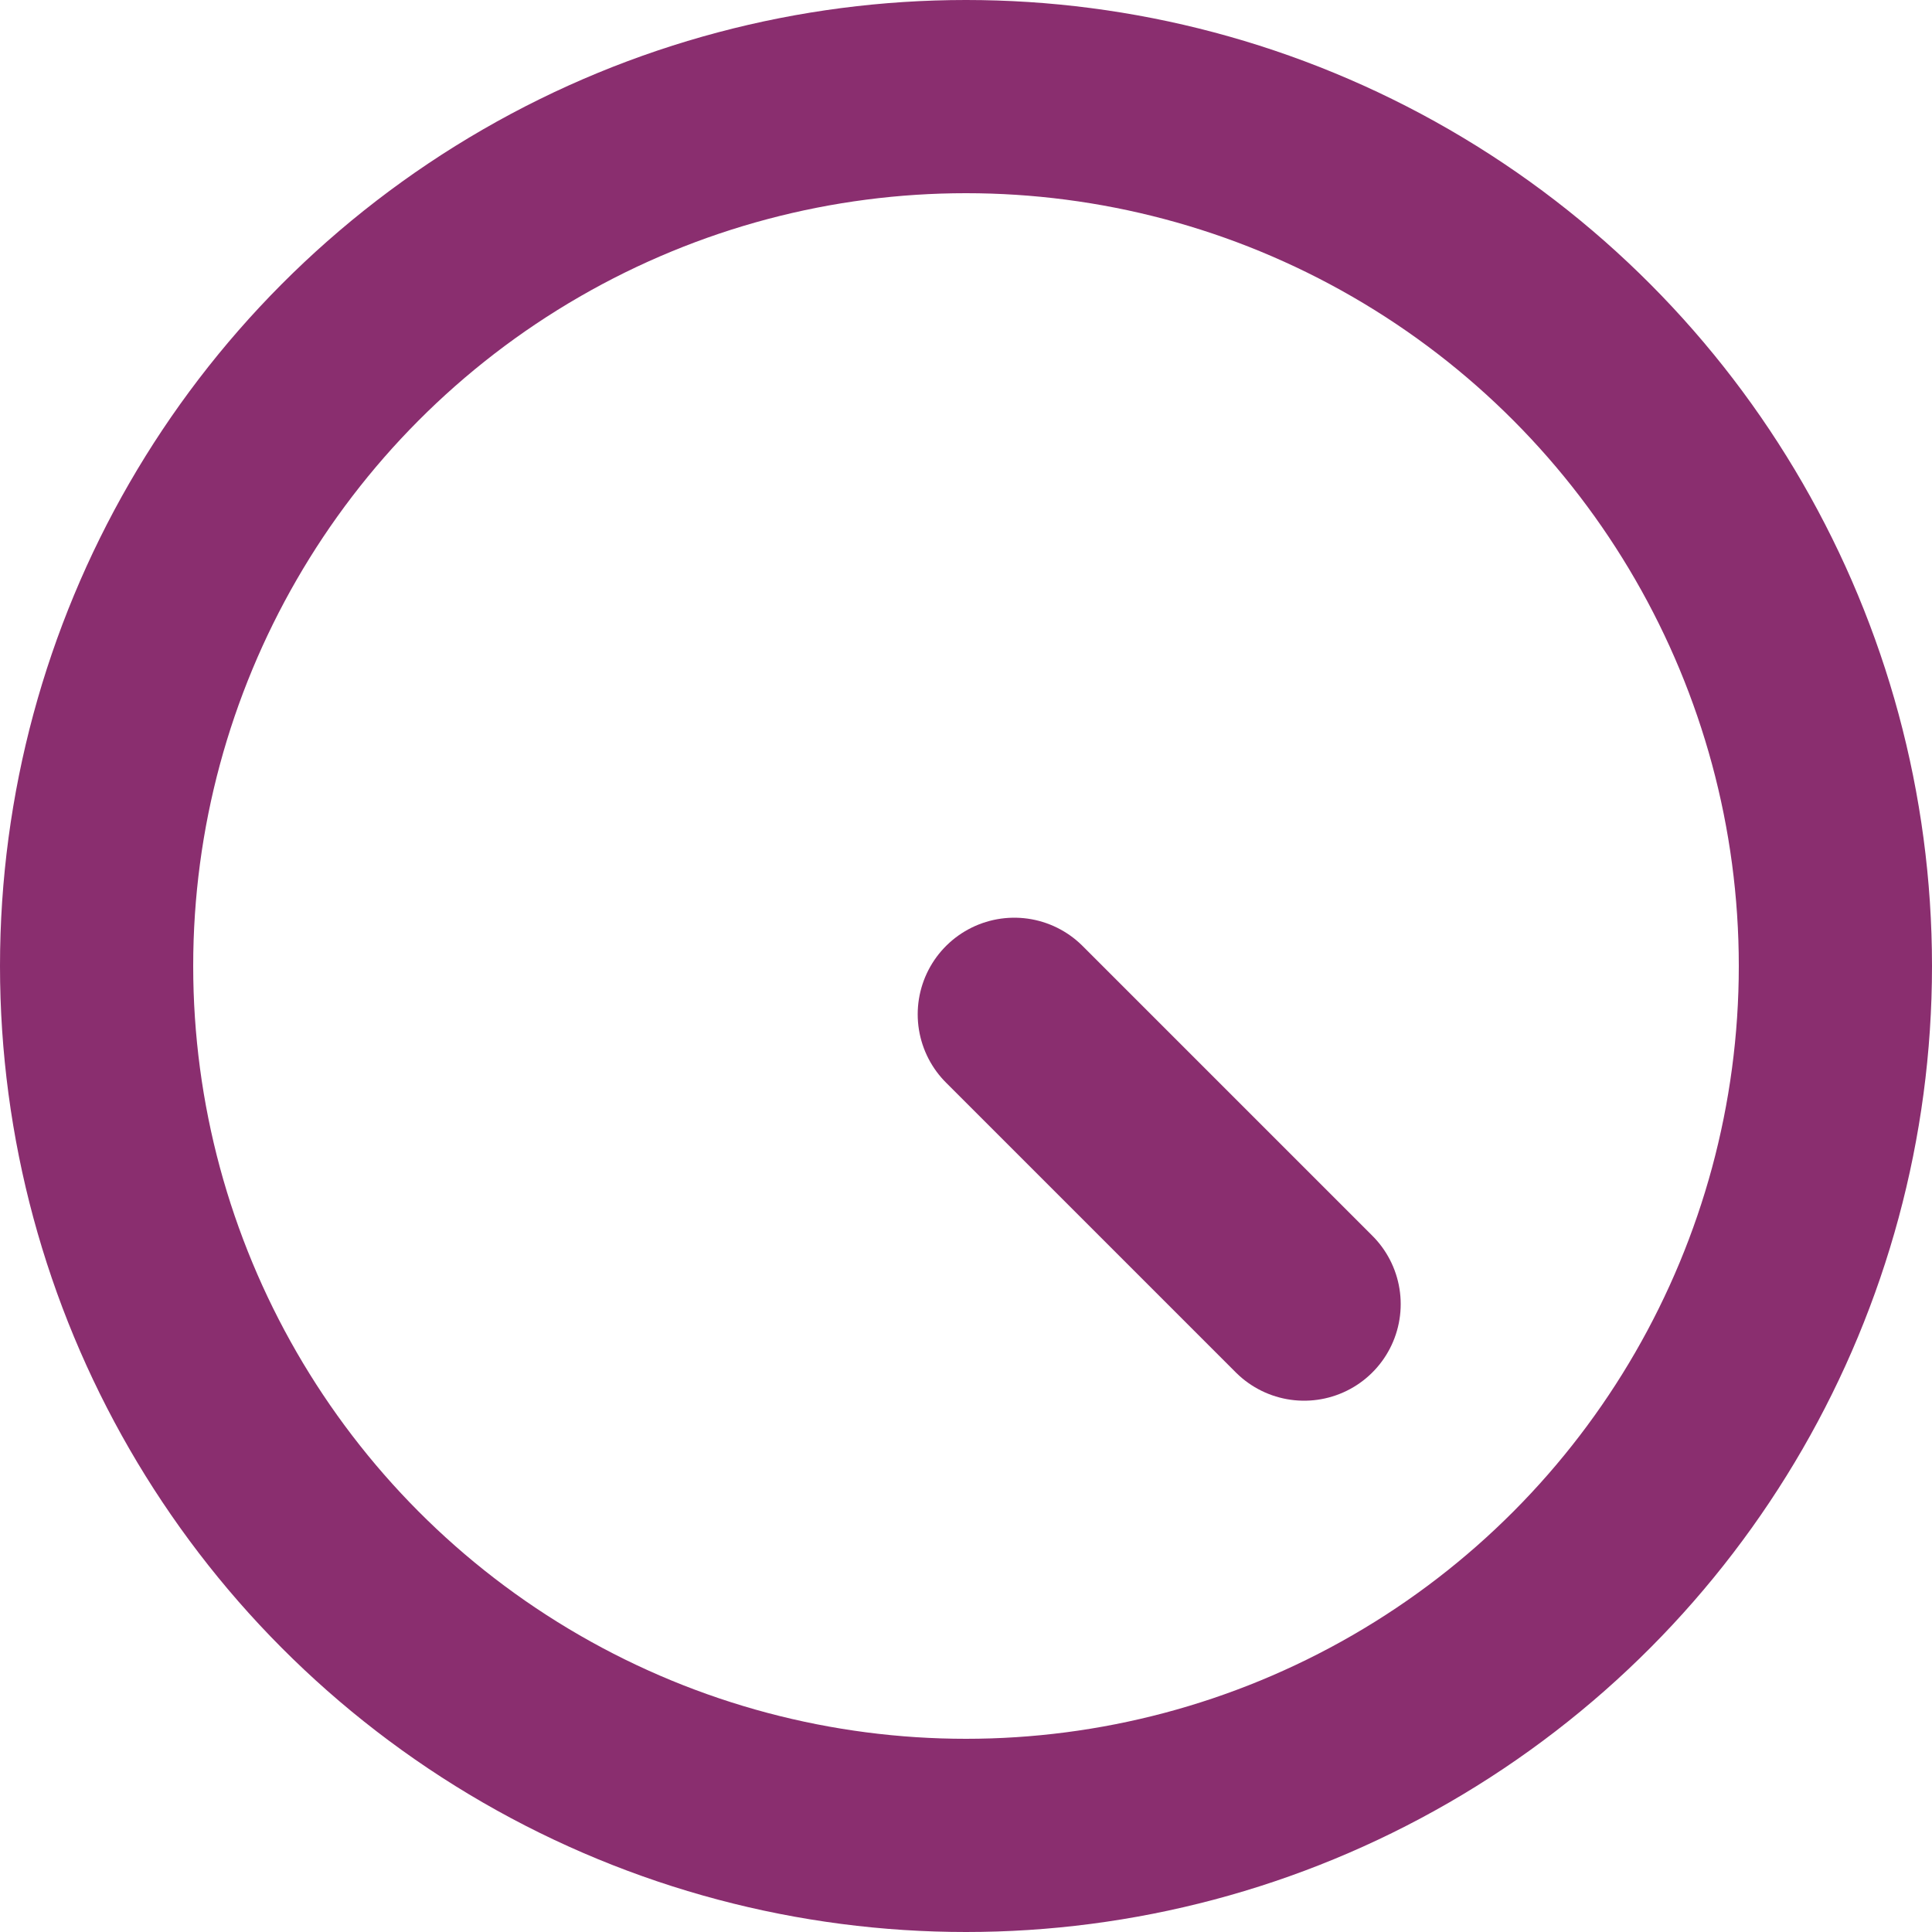<svg id="Icon_-_time" data-name="Icon - time" xmlns="http://www.w3.org/2000/svg" width="20" height="20" viewBox="0 0 20 20">
  <g id="Ellipse_10" data-name="Ellipse 10" fill="none" stroke="#8a2e6f" stroke-width="2">
    <circle cx="10" cy="10" r="10" stroke="none"/>
    <circle cx="10" cy="10" r="9" fill="none"/>
  </g>
  <line id="Line_49" data-name="Line 49" x1="3" y1="3" transform="translate(10.5 10.5)" fill="none" stroke="#8a2e6f" stroke-linecap="round" stroke-width="2"/>
</svg>
